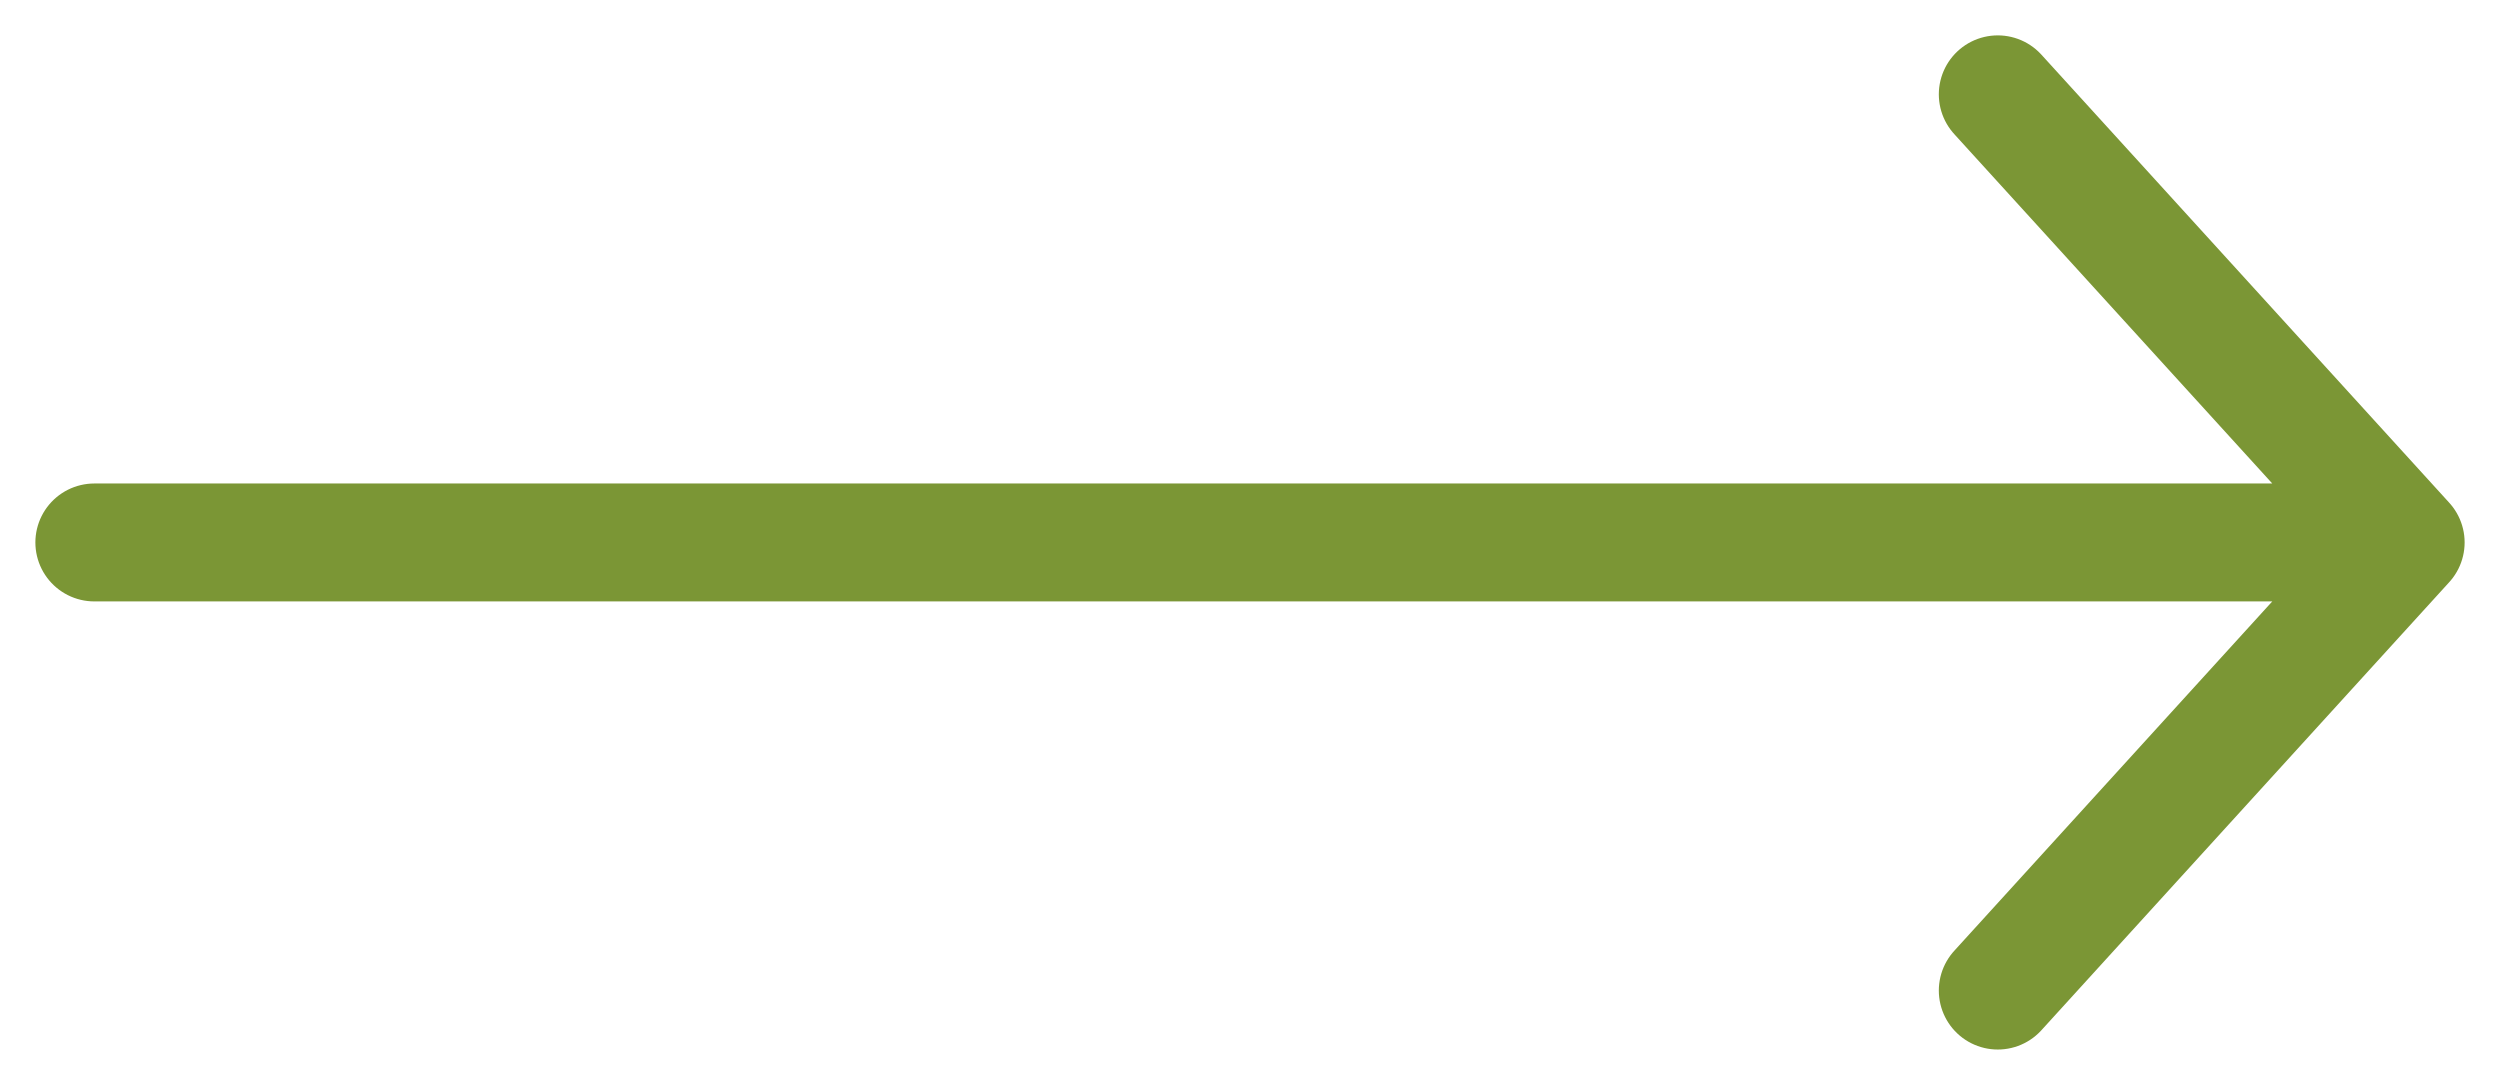 <svg width="53" height="23" viewBox="0 0 53 23" fill="none" xmlns="http://www.w3.org/2000/svg">
<path d="M2 11.5L51 11.5M51 11.5L42.353 21M51 11.5L42.353 2" stroke="#7B9635" stroke-width="2.5" stroke-linecap="round" stroke-linejoin="round"/>
</svg>
